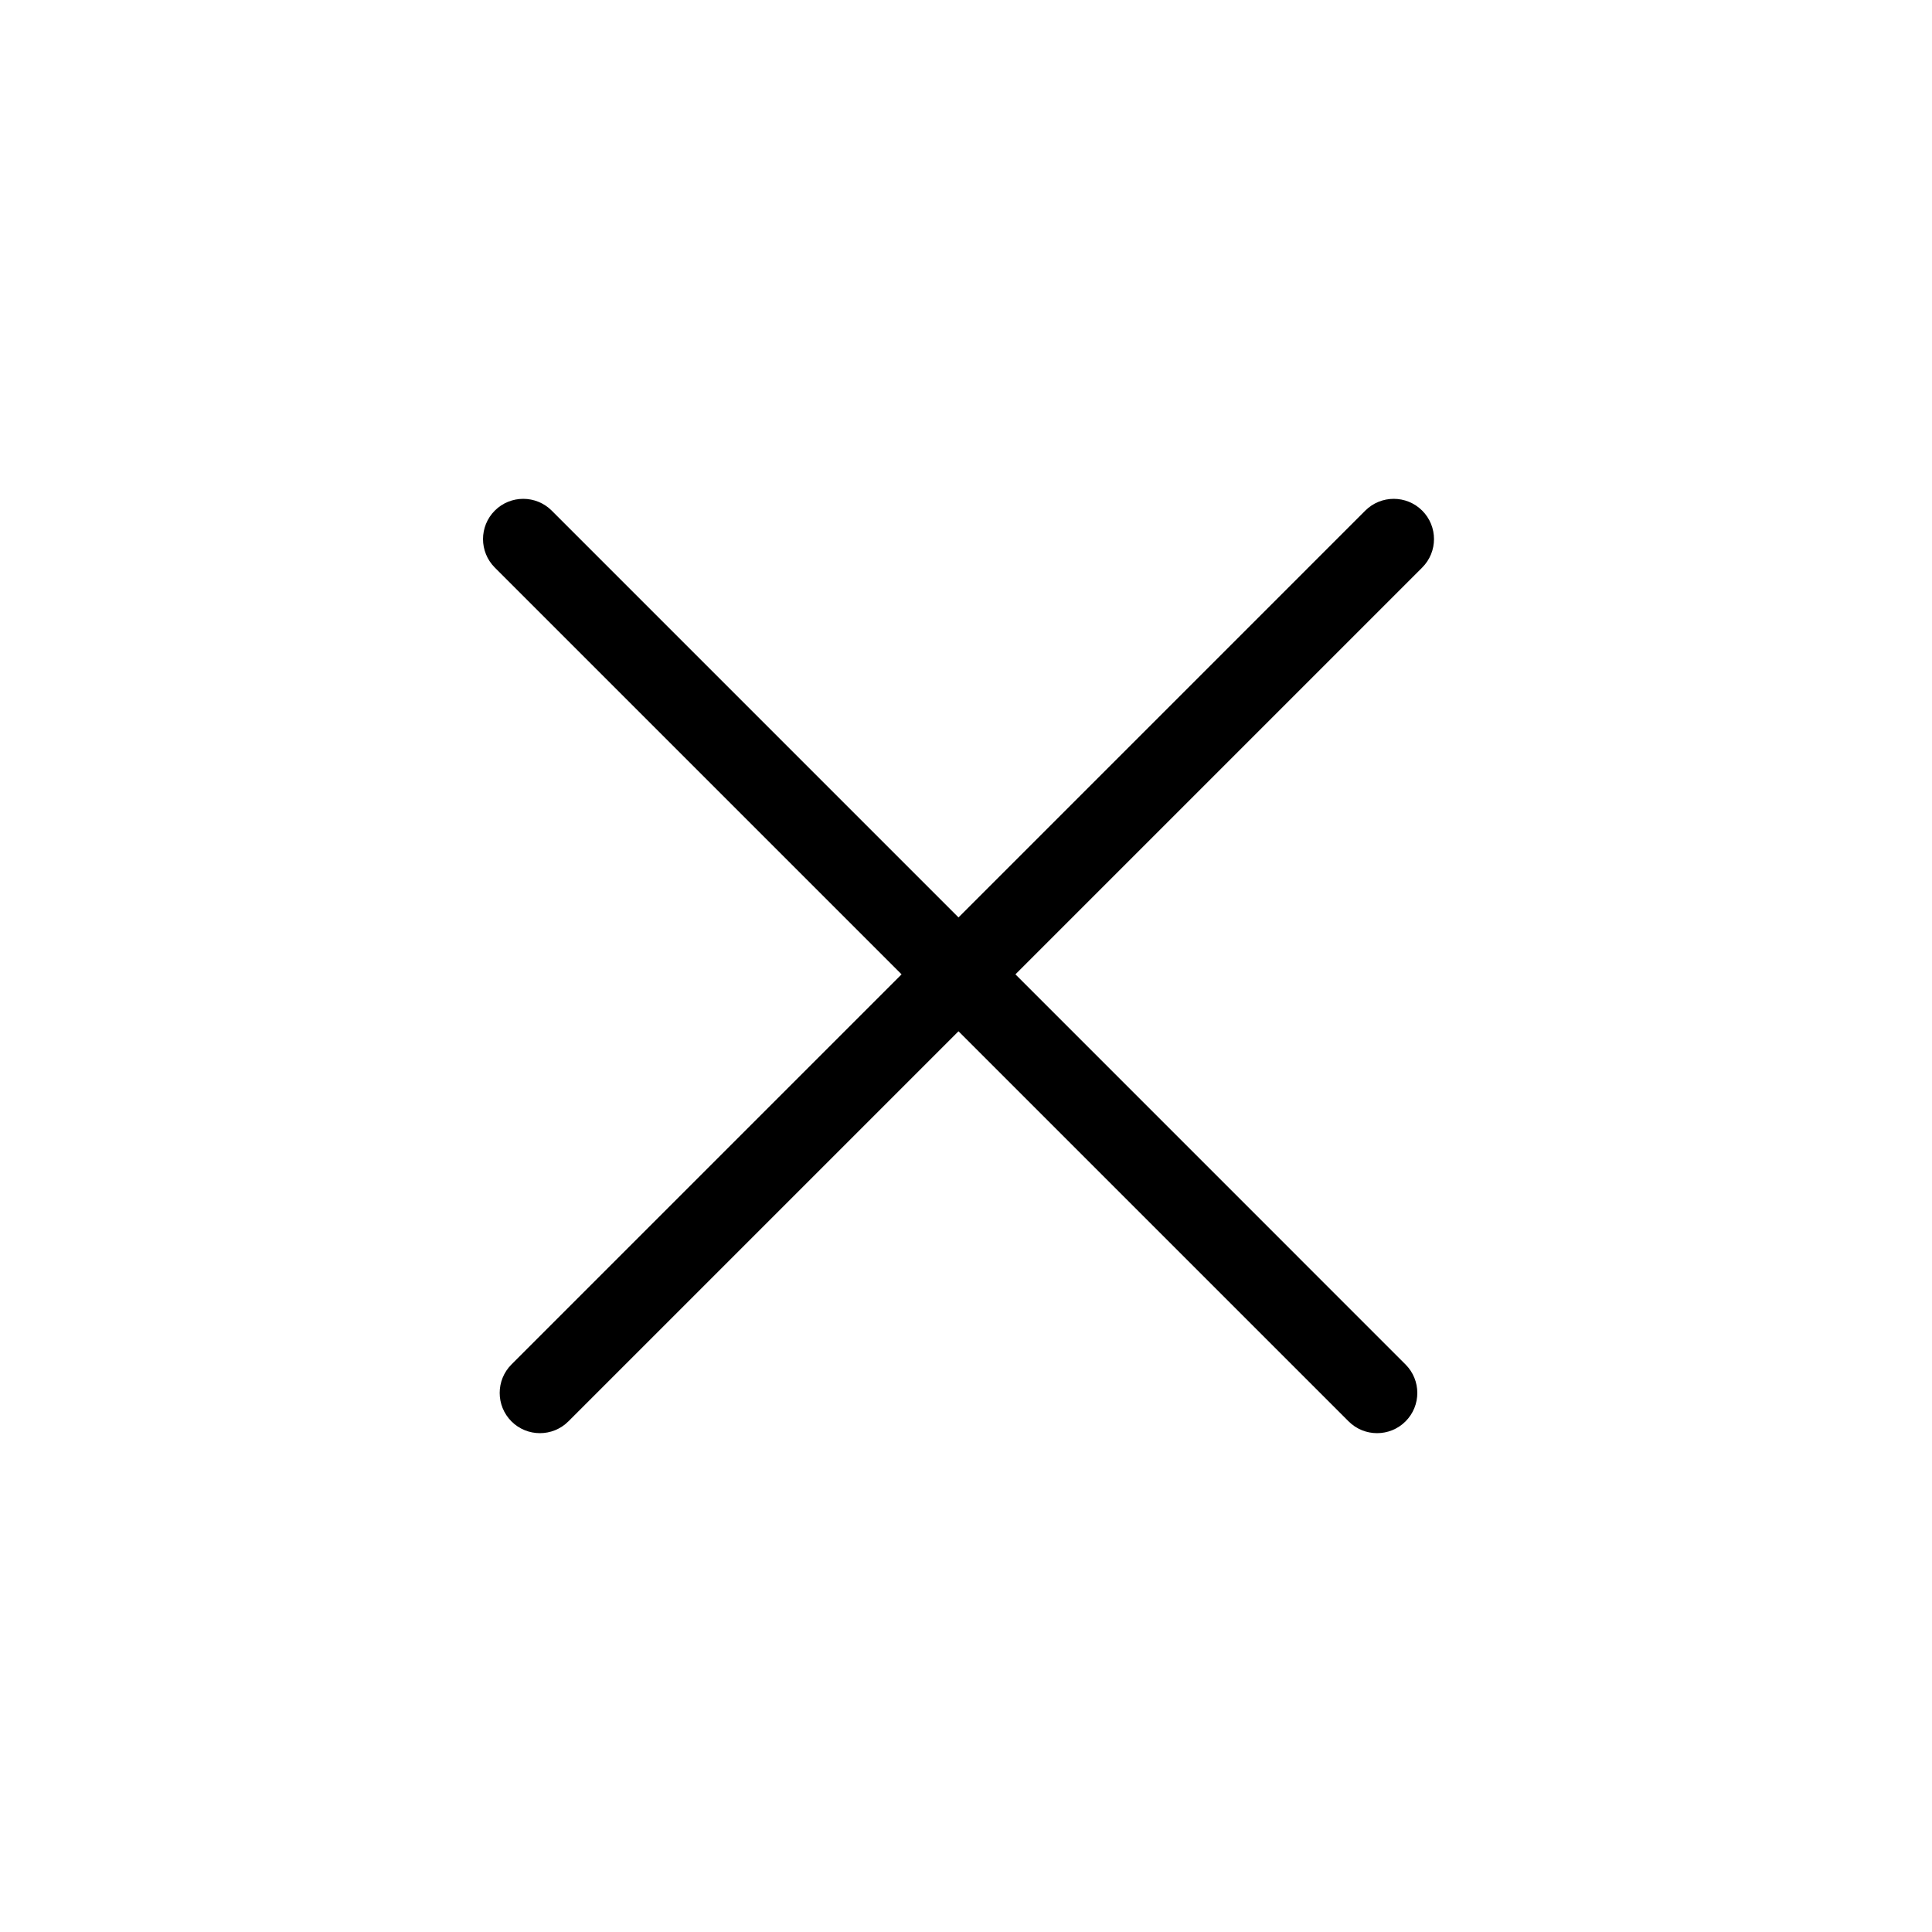 <svg width="48" height="48" viewBox="0 0 48 48" fill="none" xmlns="http://www.w3.org/2000/svg">
<path d="M12.293 14.101L33.506 35.314C33.896 35.704 34.53 35.704 34.92 35.314C35.311 34.923 35.31 34.29 34.92 33.9L13.707 12.686C13.317 12.296 12.683 12.296 12.293 12.686C11.903 13.077 11.903 13.71 12.293 14.101Z" fill="black"/>
<path d="M33.92 12.686L12.707 33.9C12.317 34.29 12.317 34.923 12.707 35.314C13.097 35.704 13.731 35.704 14.121 35.314L35.334 14.101C35.725 13.71 35.725 13.077 35.334 12.686C34.944 12.296 34.311 12.296 33.92 12.686Z" fill="black"/>
</svg>
